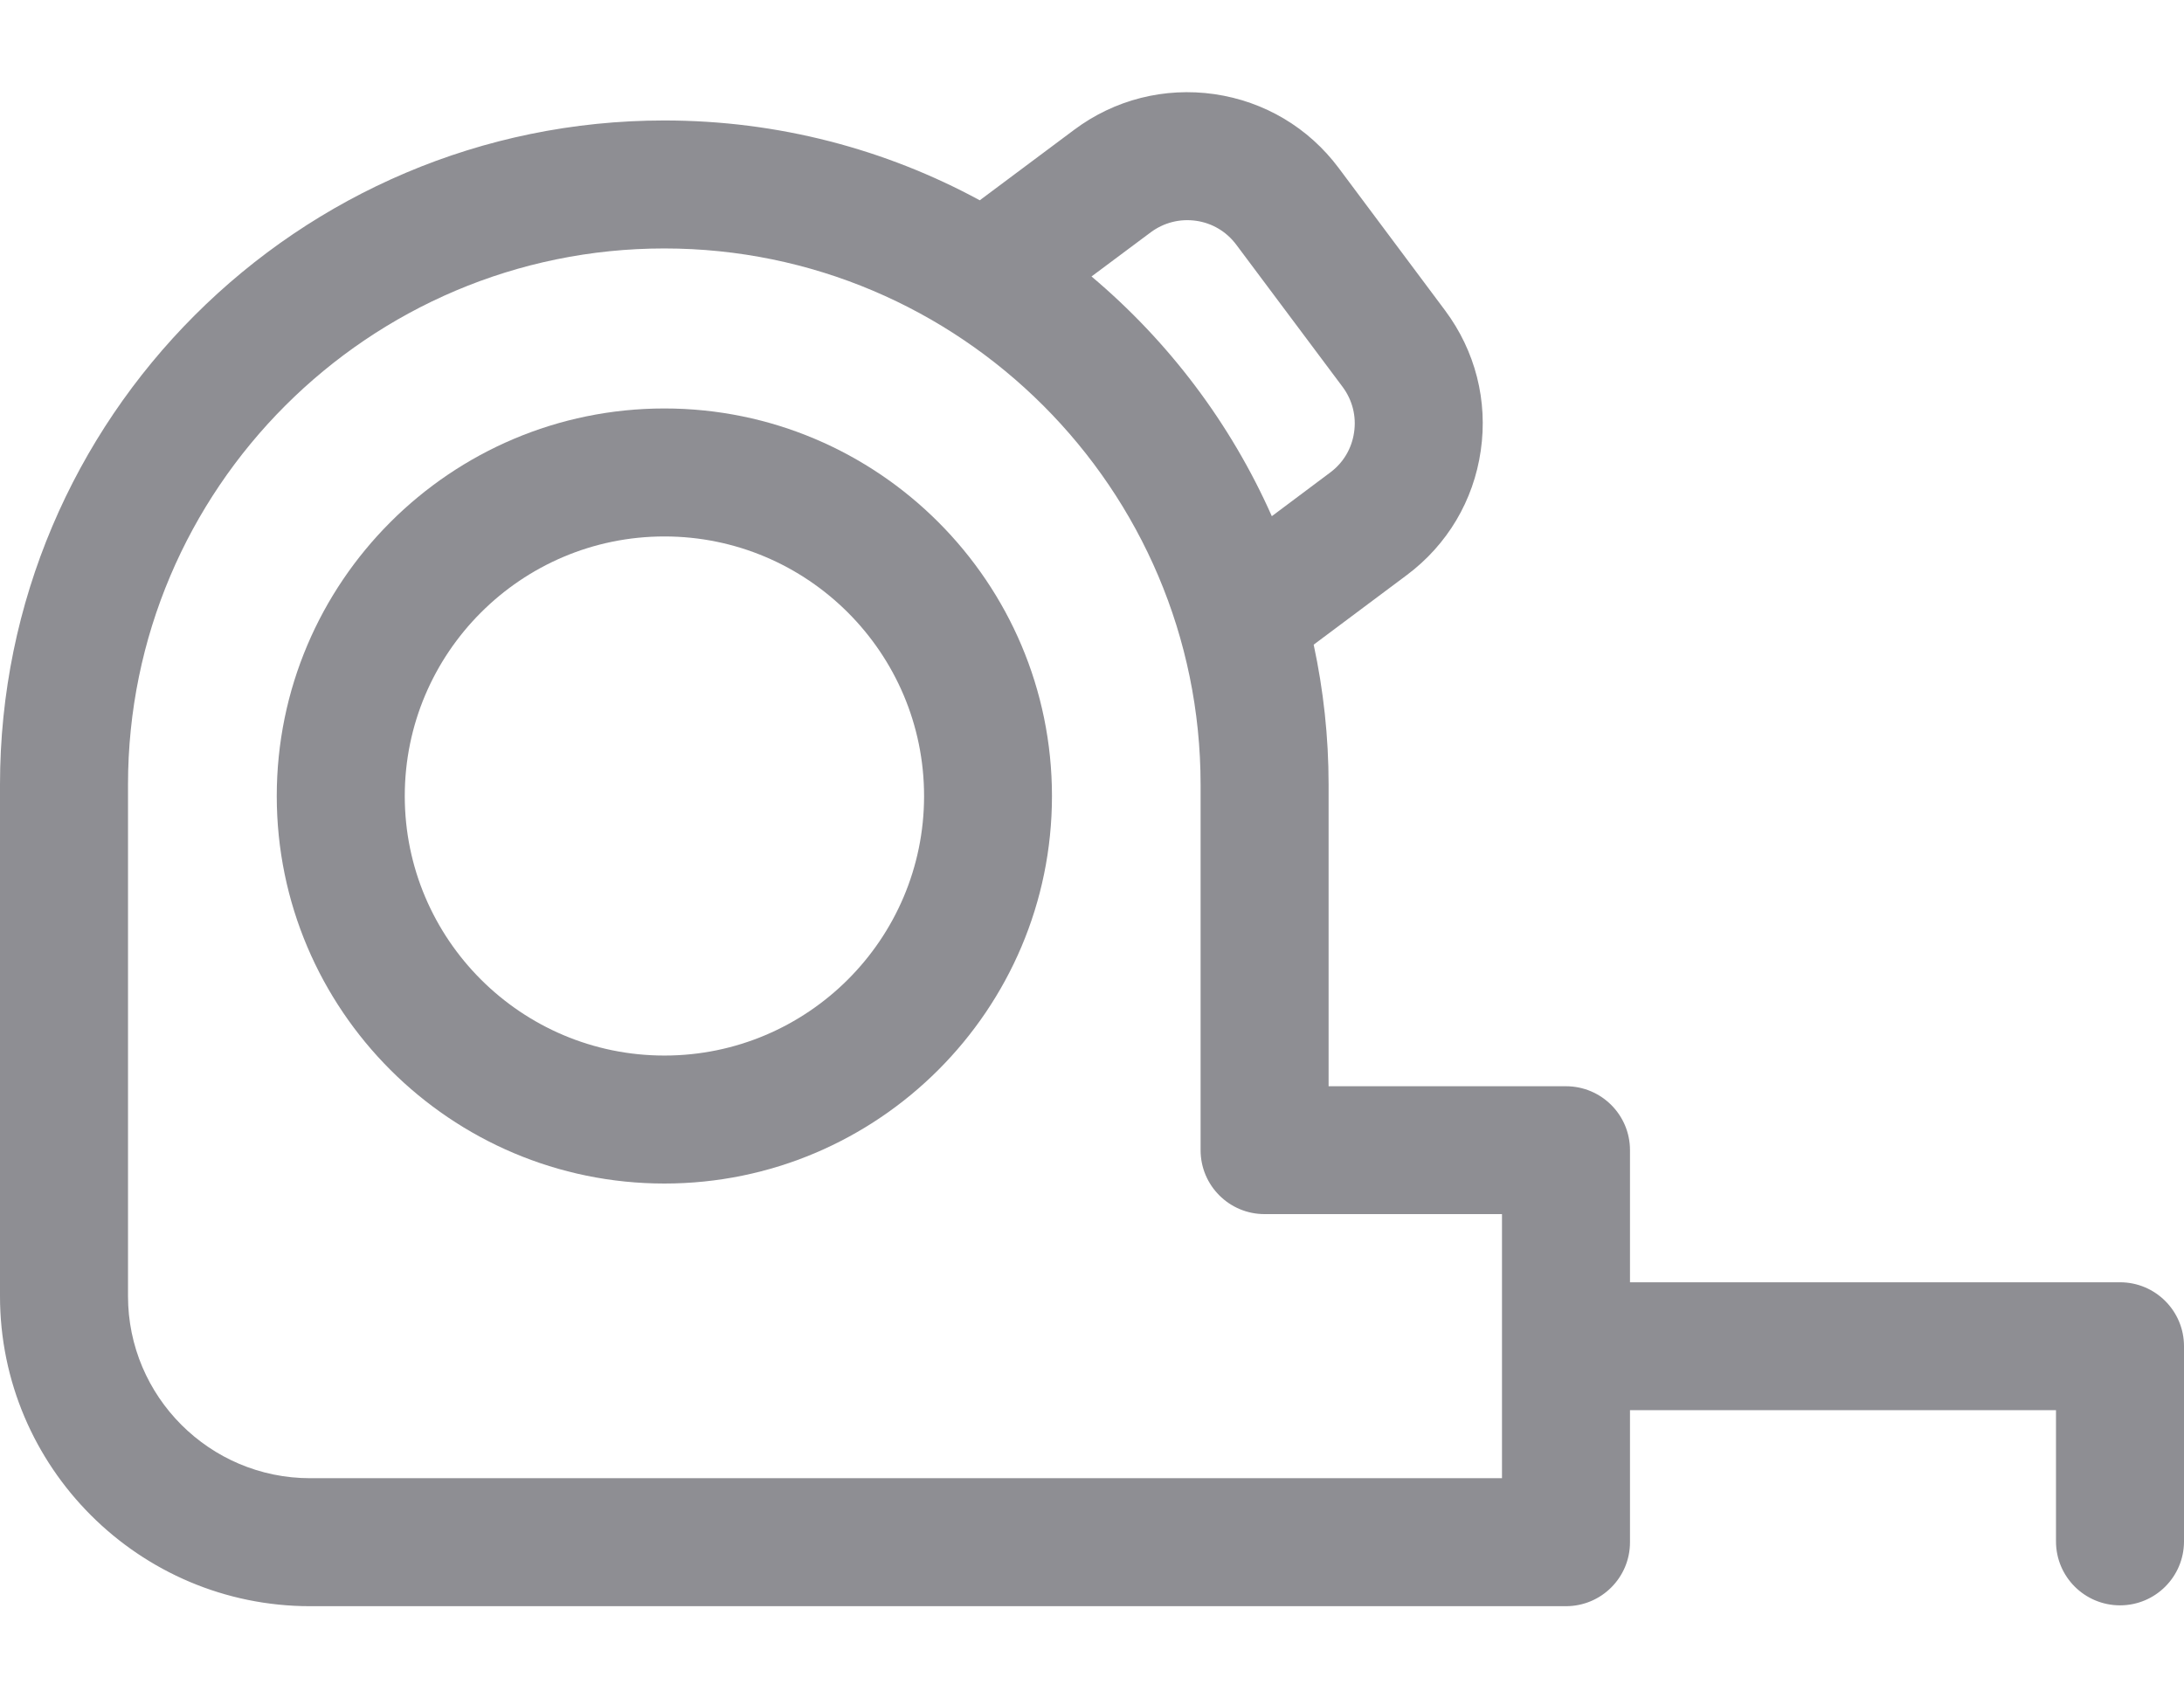 <svg width="18" height="14" viewBox="0 0 18 14" fill="none" xmlns="http://www.w3.org/2000/svg">
<path d="M5.476 3.367C3.714 3.367 2.281 4.8 2.281 6.562C2.281 8.323 3.714 9.756 5.476 9.756C7.237 9.756 8.67 8.323 8.67 6.562C8.67 4.8 7.237 3.367 5.476 3.367ZM5.476 8.701C4.296 8.701 3.336 7.742 3.336 6.562C3.336 5.382 4.296 4.422 5.476 4.422C6.656 4.422 7.616 5.382 7.616 6.562C7.616 7.742 6.656 8.701 5.476 8.701Z" fill="#8E8E93"/>
<path d="M17.473 10.57H13.434V9.481C13.434 9.19 13.198 8.954 12.906 8.954H10.95V6.468C10.95 6.072 10.907 5.686 10.827 5.314L11.595 4.74C11.928 4.491 12.145 4.127 12.204 3.715C12.264 3.303 12.159 2.893 11.91 2.559L11.034 1.386C10.785 1.052 10.421 0.836 10.009 0.776C9.597 0.717 9.186 0.821 8.853 1.07L8.075 1.651C7.301 1.231 6.415 0.993 5.475 0.993C2.456 0.993 0 3.449 0 6.468V10.684C0 12.094 1.147 13.24 2.556 13.24H12.906C13.198 13.24 13.434 13.004 13.434 12.713V11.624H16.945V12.706C16.945 12.997 17.181 13.233 17.473 13.233C17.764 13.233 18 12.997 18 12.706V11.097C18 10.806 17.764 10.57 17.473 10.57ZM9.484 1.915C9.592 1.835 9.724 1.801 9.858 1.82C9.991 1.839 10.108 1.909 10.189 2.017L11.066 3.19C11.146 3.298 11.18 3.431 11.16 3.564C11.141 3.697 11.071 3.815 10.963 3.895L10.482 4.255C10.142 3.488 9.63 2.813 8.996 2.279L9.484 1.915ZM12.379 12.185H2.556C1.728 12.185 1.055 11.512 1.055 10.684V6.468C1.055 4.03 3.038 2.048 5.475 2.048C7.912 2.048 9.895 4.03 9.895 6.468V9.481C9.895 9.772 10.131 10.008 10.422 10.008H12.379V12.185H12.379Z" fill="#8E8E93"/>
</svg>

